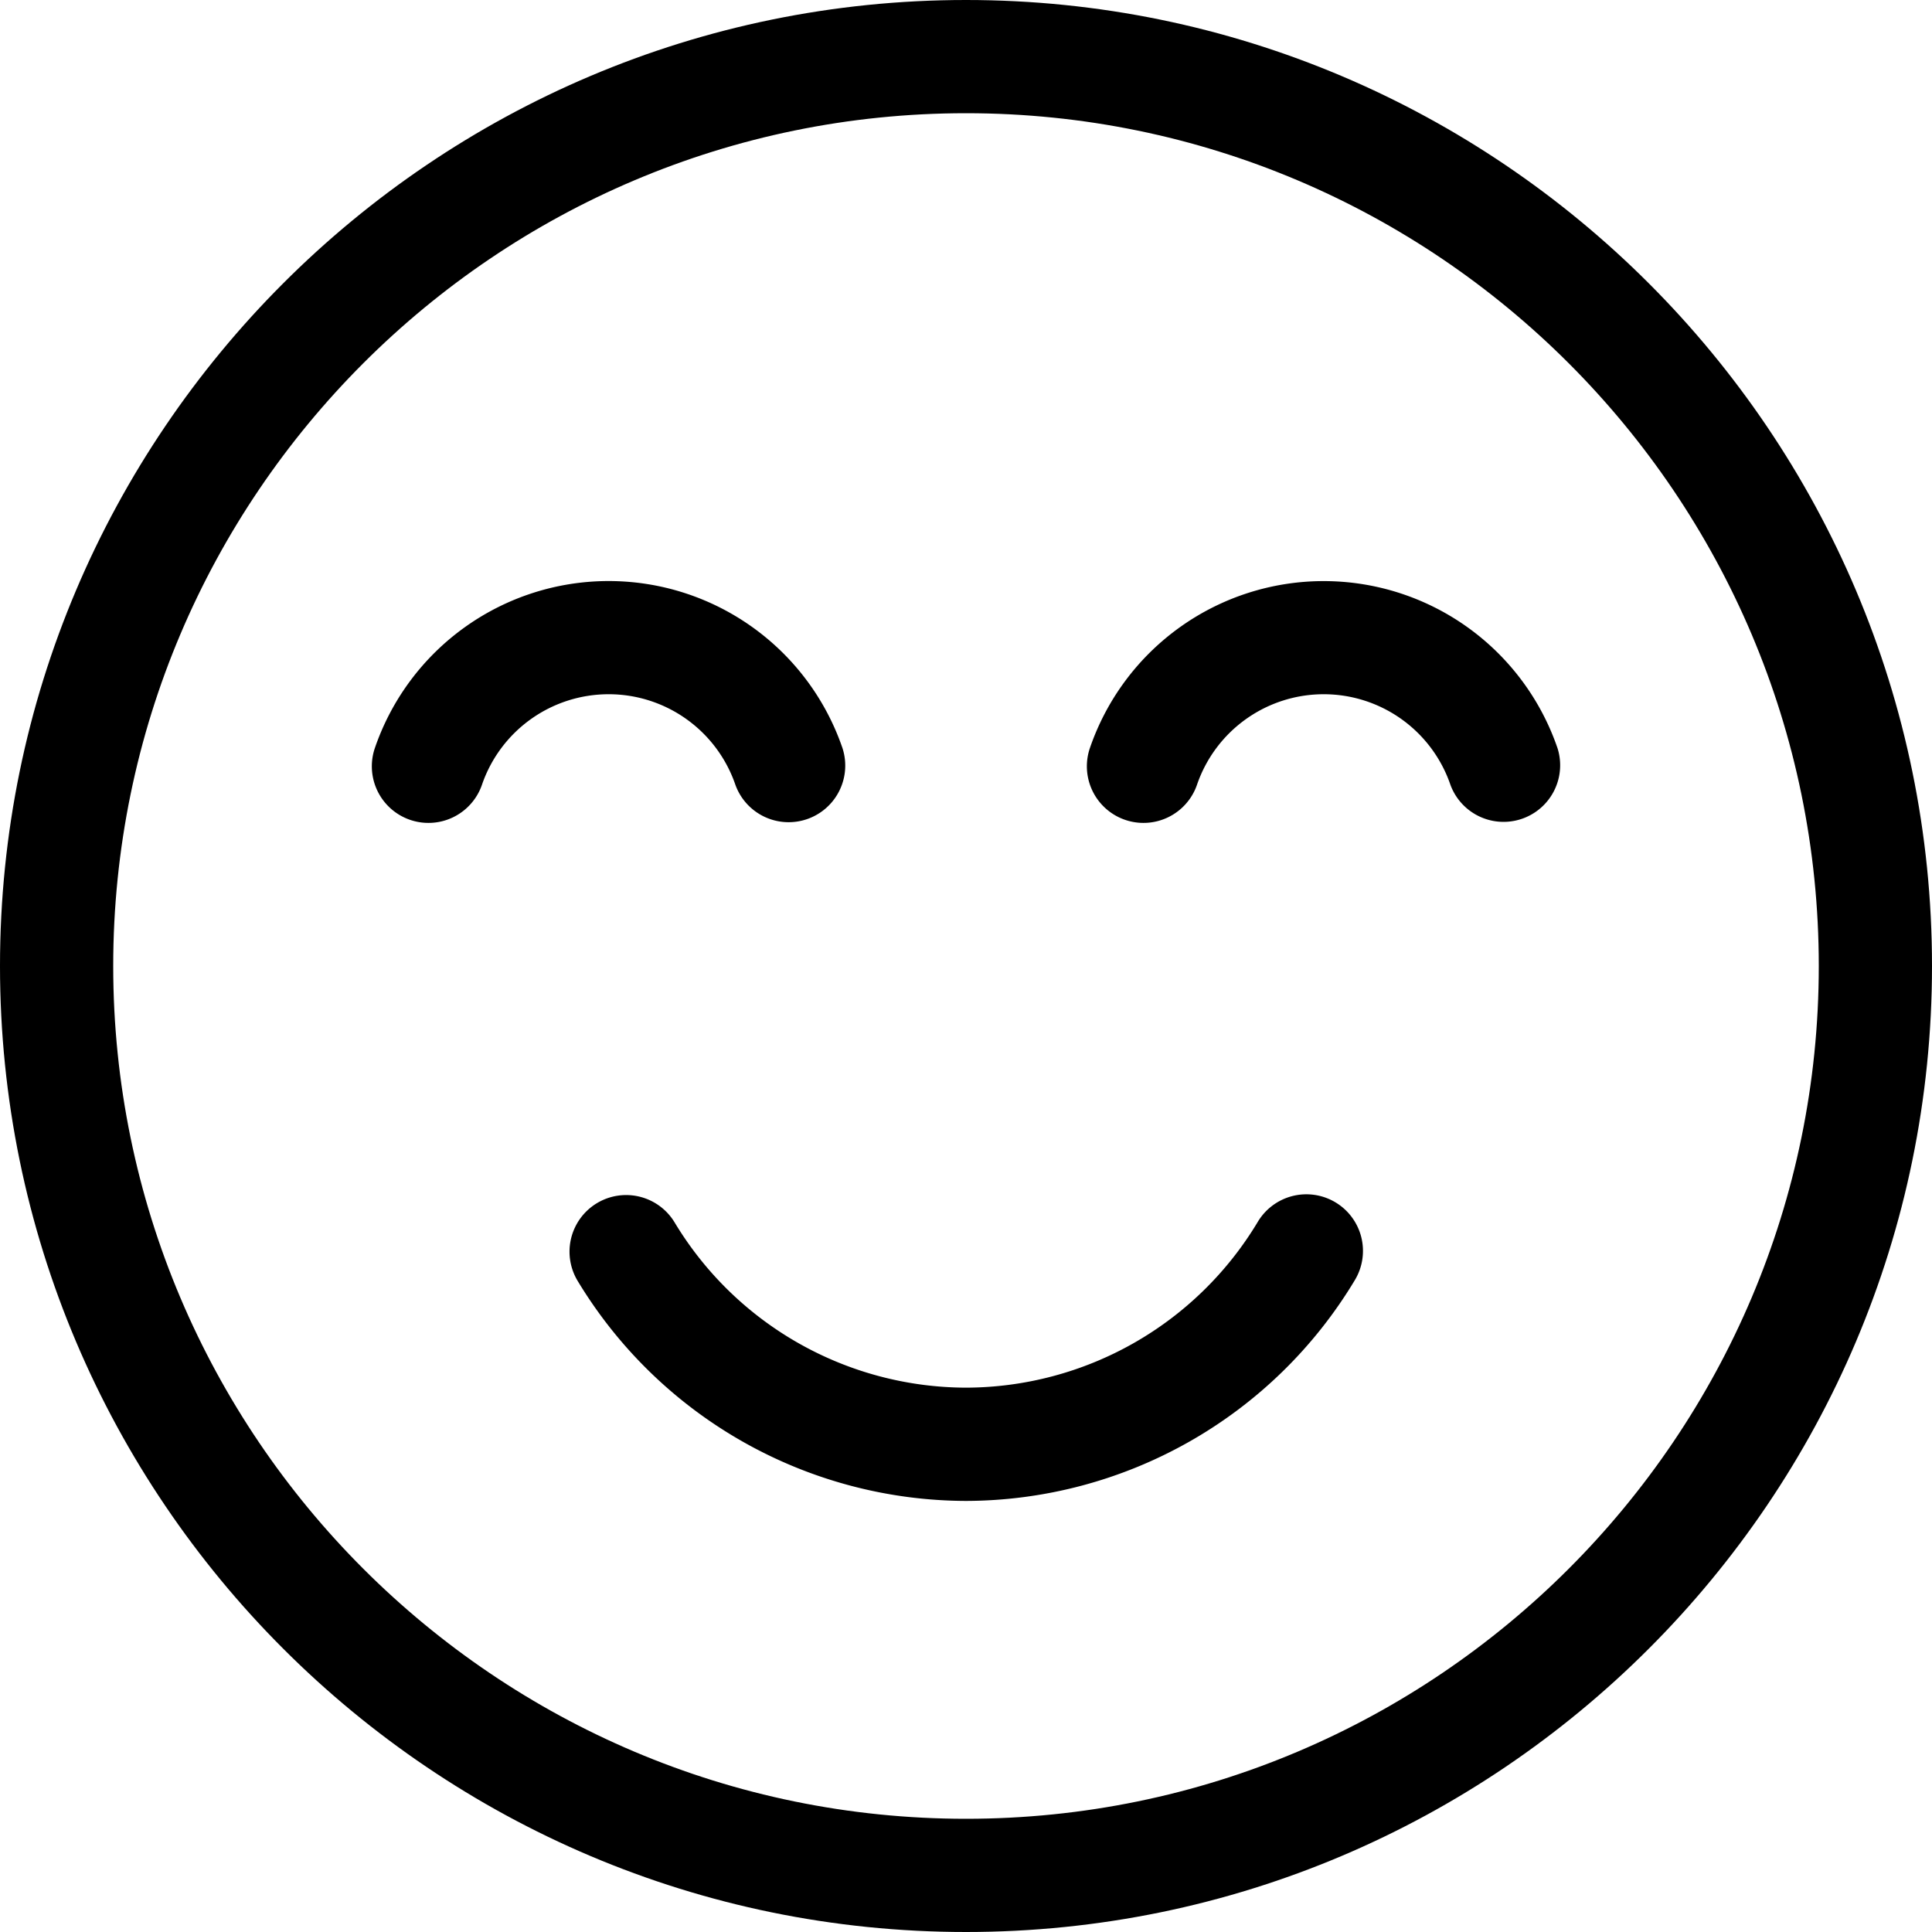 <svg width="40" height="40" fill="none" xmlns="http://www.w3.org/2000/svg"><path d="M20 0C8.972 0 0 8.972 0 20s8.972 20 20 20 20-8.972 20-20S31.028 0 20 0zm0 37.656c-9.736 0-17.656-7.92-17.656-17.656 0-9.736 7.92-17.656 17.656-17.656 9.736 0 17.656 7.92 17.656 17.656 0 9.736-7.92 17.656-17.656 17.656z" fill="#000"/><path d="M15.226 16.25a1.172 1.172 0 002.217-.76 5.117 5.117 0 00-9.684.004 1.172 1.172 0 002.218.758 2.773 2.773 0 015.249-.002zm12.18-4.219a5.117 5.117 0 00-4.843 3.463 1.172 1.172 0 002.218.758 2.773 2.773 0 015.249-.002 1.172 1.172 0 002.217-.759 5.117 5.117 0 00-4.841-3.46zm.241 12.861a1.172 1.172 0 00-1.607.407A7.064 7.064 0 0120 28.73a7.066 7.066 0 01-6.031-3.418 1.172 1.172 0 00-2.011 1.205A9.422 9.422 0 0020 31.075a9.418 9.418 0 008.054-4.577 1.172 1.172 0 00-.407-1.606z" fill="#000"/></svg>